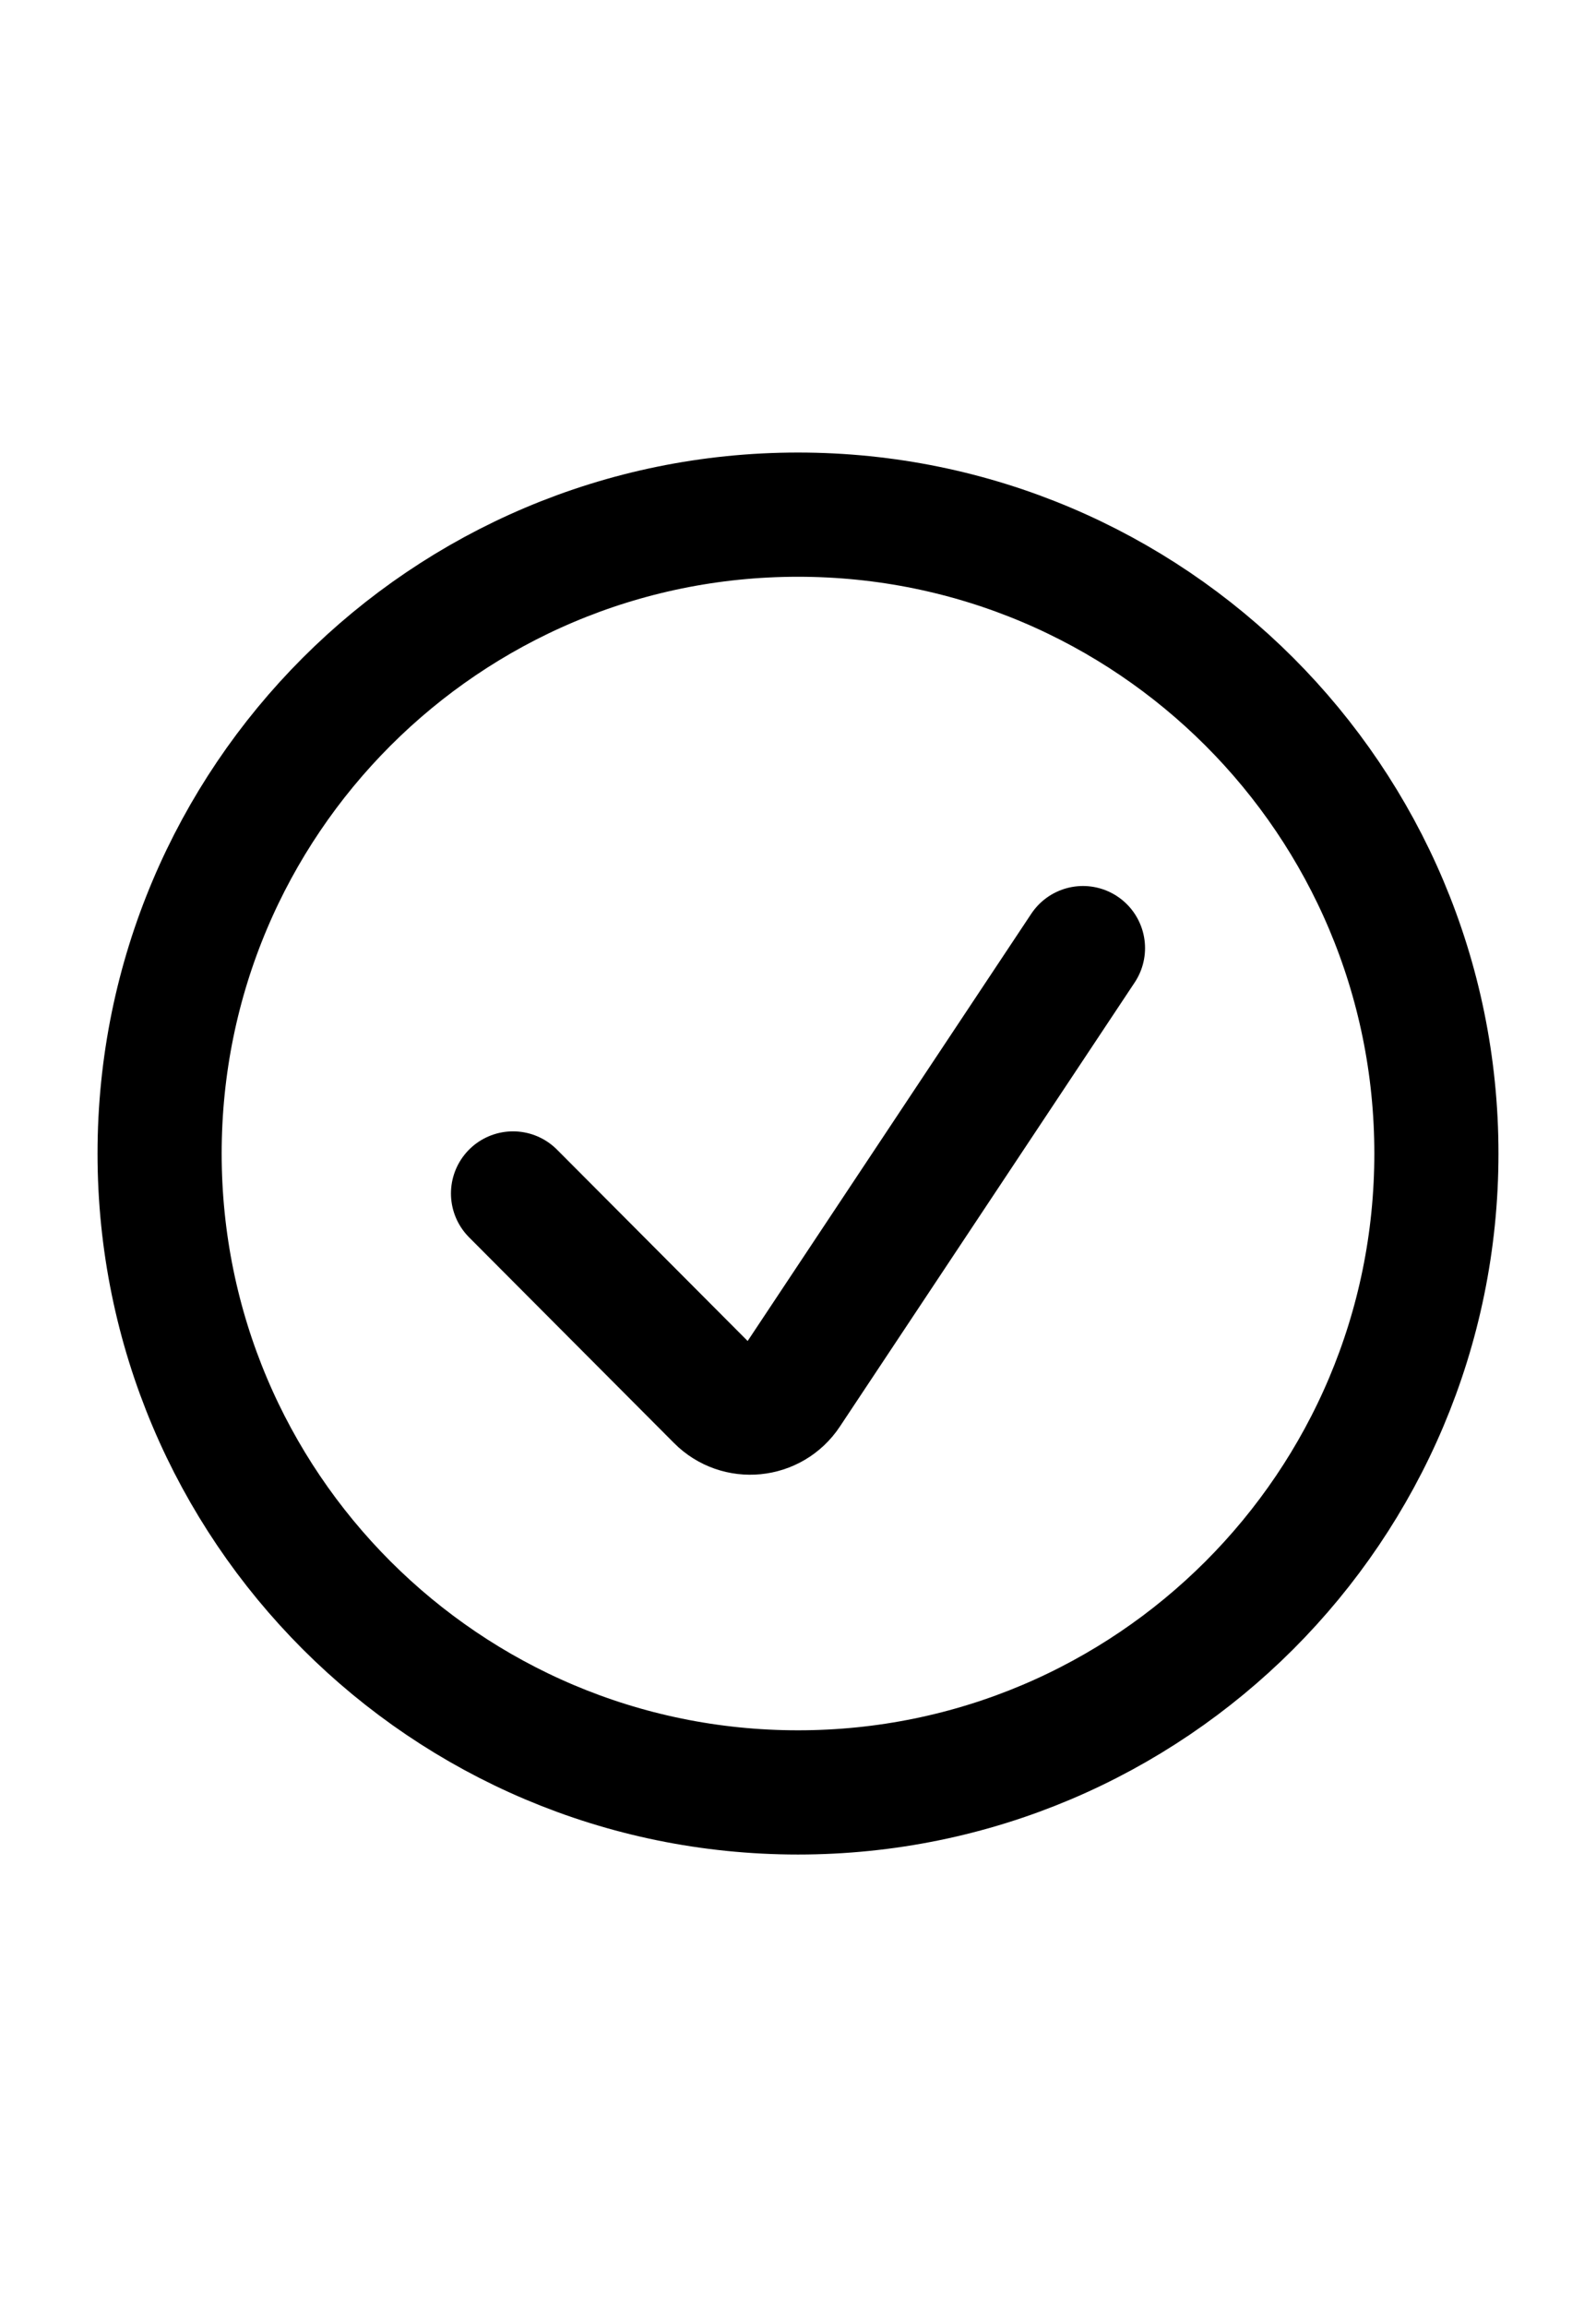 <svg width="18" height="26" viewBox="0 0 18 26" fill="none" xmlns="http://www.w3.org/2000/svg">
<path d="M12.214 10.685L8.889 15.69C8.709 15.961 8.326 15.999 8.097 15.768L5.786 13.45M16.2 13C16.2 16.976 12.976 20.2 9 20.2C5.024 20.2 1.8 16.976 1.8 13C1.8 9.023 5.024 5.8 9 5.8C12.976 5.8 16.2 9.023 16.2 13Z" stroke="black" stroke-width="1.4" stroke-linecap="round" stroke-linejoin="round"/>
</svg>
